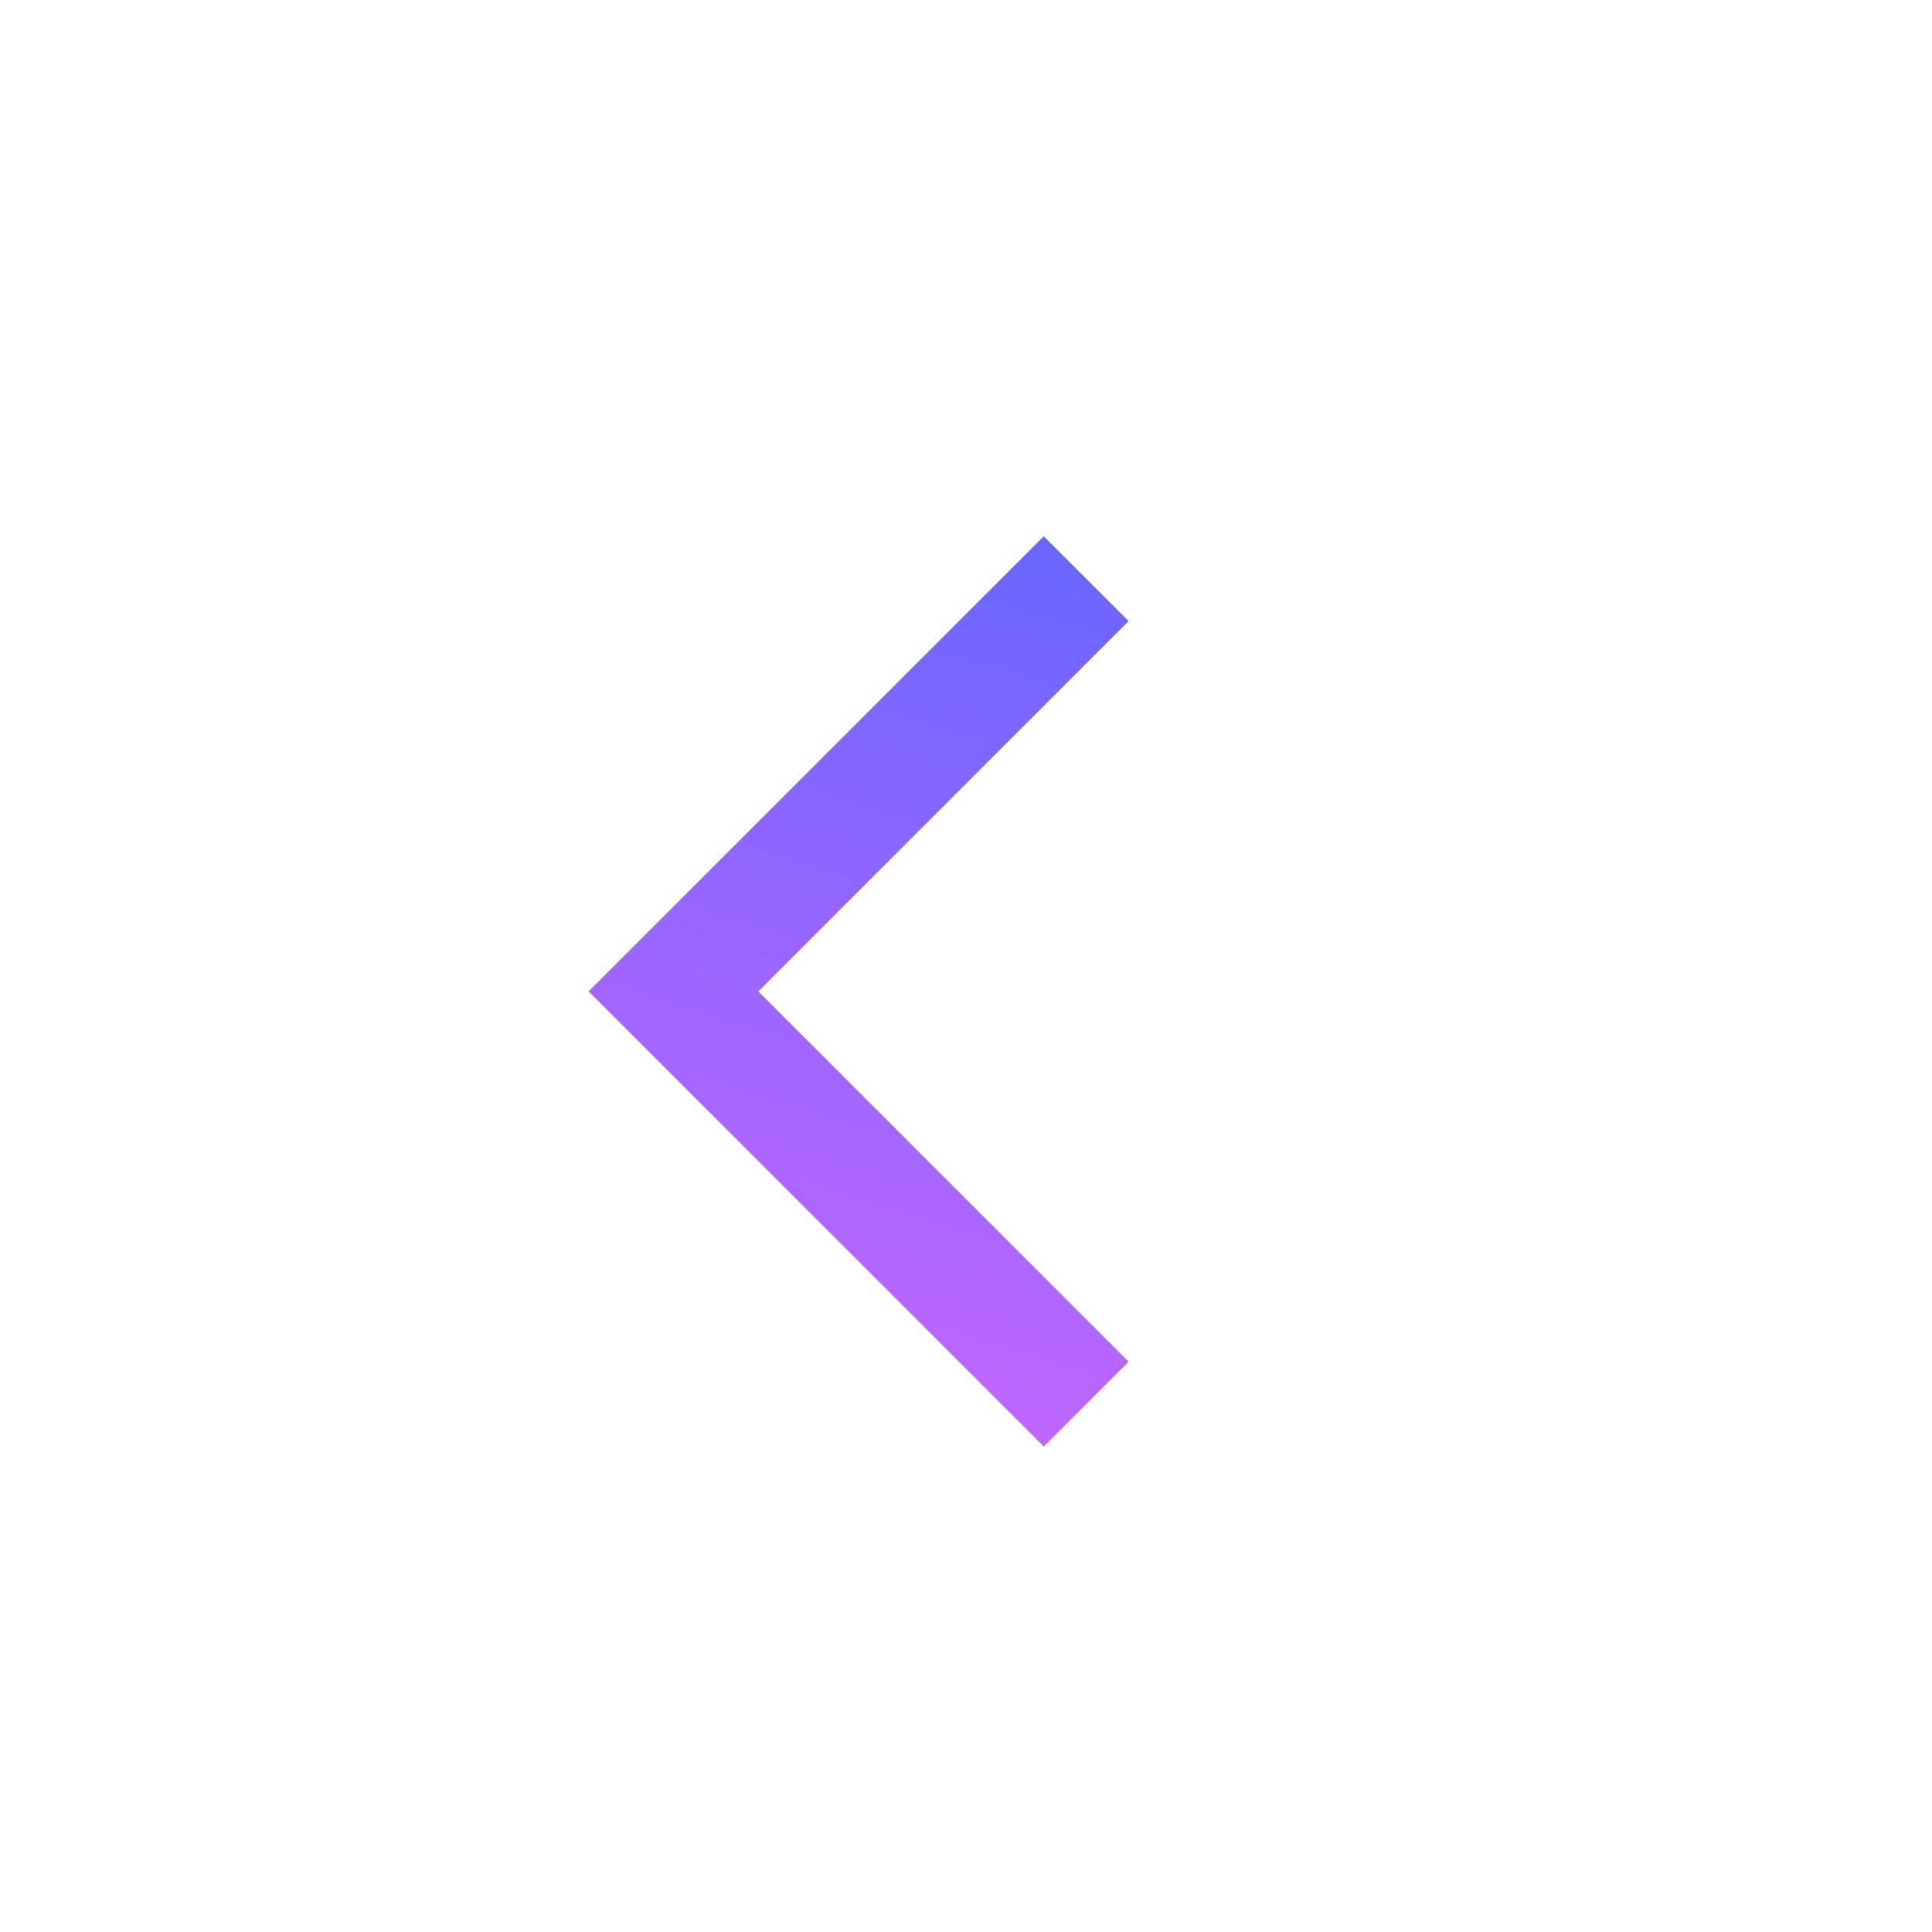 <svg xmlns="http://www.w3.org/2000/svg" width="24" height="24" viewBox="0 0 24 24" fill="none">
  <path d="M14.02 16.915L12.966 17.969L7.312 12.315L12.966 6.662L14.02 7.715L9.42 12.315L14.02 16.915Z" fill="url(#paint0_linear_976_10738)"/>
  <defs>
    <linearGradient id="paint0_linear_976_10738" x1="7.312" y1="17.969" x2="11.081" y2="5.755" gradientUnits="userSpaceOnUse">
      <stop stop-color="#CC66FF"/>
      <stop offset="1" stop-color="#6666FF"/>
    </linearGradient>
  </defs>
</svg>